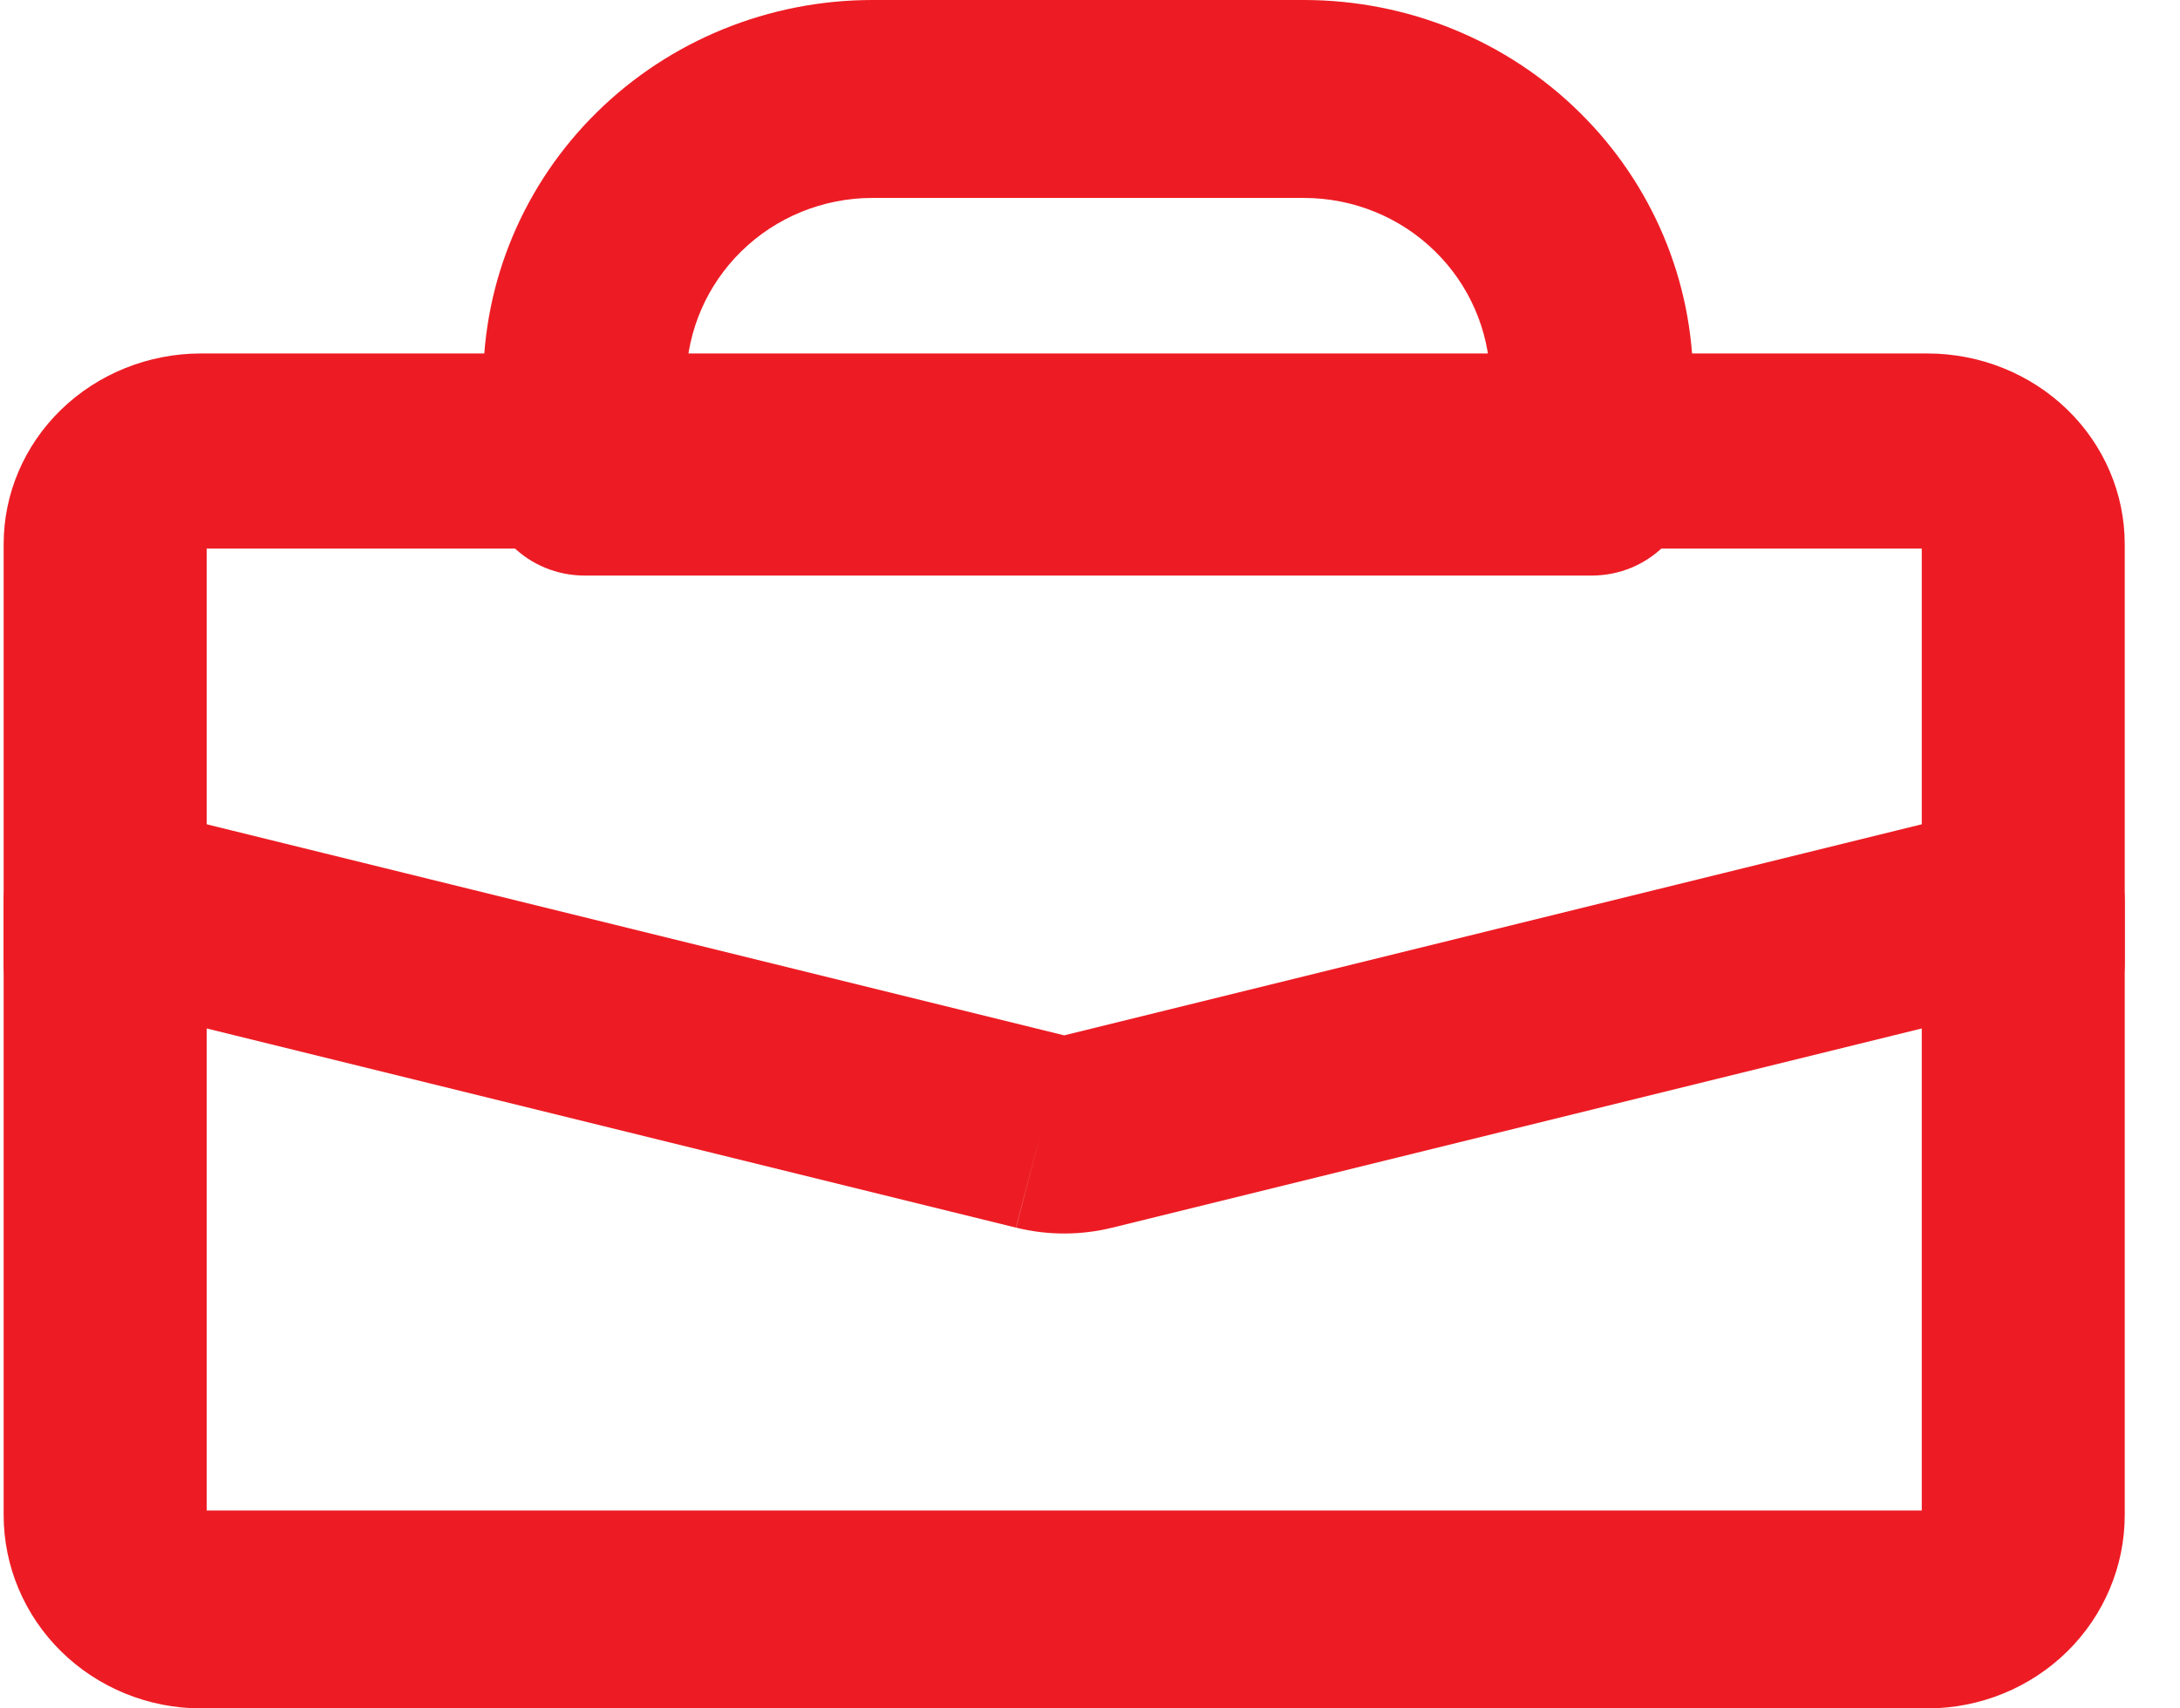 <svg width="37" height="29" viewBox="0 0 37 29" fill="none" xmlns="http://www.w3.org/2000/svg">
<path fill-rule="evenodd" clip-rule="evenodd" d="M14.807 3.36C13.974 3.36 13.172 3.685 12.578 4.27C12.002 4.837 11.667 5.604 11.647 6.41H25.291C25.271 5.604 24.937 4.837 24.36 4.27C23.767 3.685 22.964 3.36 22.131 3.36H14.807ZM10.13 1.906C11.367 0.687 13.049 0 14.807 0H22.131C23.889 0 25.571 0.687 26.808 1.906C28.045 3.124 28.737 4.772 28.737 6.487V8.09C28.737 9.018 27.966 9.77 27.015 9.77H9.924C8.972 9.77 8.201 9.018 8.201 8.09V6.487C8.201 4.772 8.893 3.124 10.13 1.906ZM0.726 13.976C1.145 13.658 1.692 13.546 2.207 13.672L18.062 17.575L33.918 13.672C34.433 13.546 34.979 13.658 35.398 13.976C35.817 14.294 36.062 14.783 36.062 15.301V25.718C36.062 26.583 35.713 27.416 35.087 28.033C34.46 28.65 33.606 29 32.712 29H3.413C2.519 29 1.665 28.65 1.038 28.033C0.411 27.416 0.062 26.583 0.062 25.718V15.301C0.062 14.783 0.307 14.294 0.726 13.976ZM3.508 17.458V25.64H32.617V17.458L18.881 20.839C18.88 20.839 18.88 20.839 18.879 20.839C18.343 20.972 17.781 20.972 17.245 20.839L17.246 20.839L17.668 19.211L17.243 20.839" fill="#ED1C24"/>
<path fill-rule="evenodd" clip-rule="evenodd" d="M1.038 6.953C1.665 6.345 2.519 6 3.413 6H32.712C33.606 6 34.46 6.345 35.087 6.953C35.713 7.561 36.062 8.383 36.062 9.236V16.344C36.062 17.259 35.291 18 34.34 18C33.388 18 32.617 17.259 32.617 16.344V9.312H3.508V16.344C3.508 17.259 2.736 18 1.785 18C0.833 18 0.062 17.259 0.062 16.344V9.236C0.062 8.383 0.411 7.561 1.038 6.953Z" fill="#ED1C24"/>
</svg>
